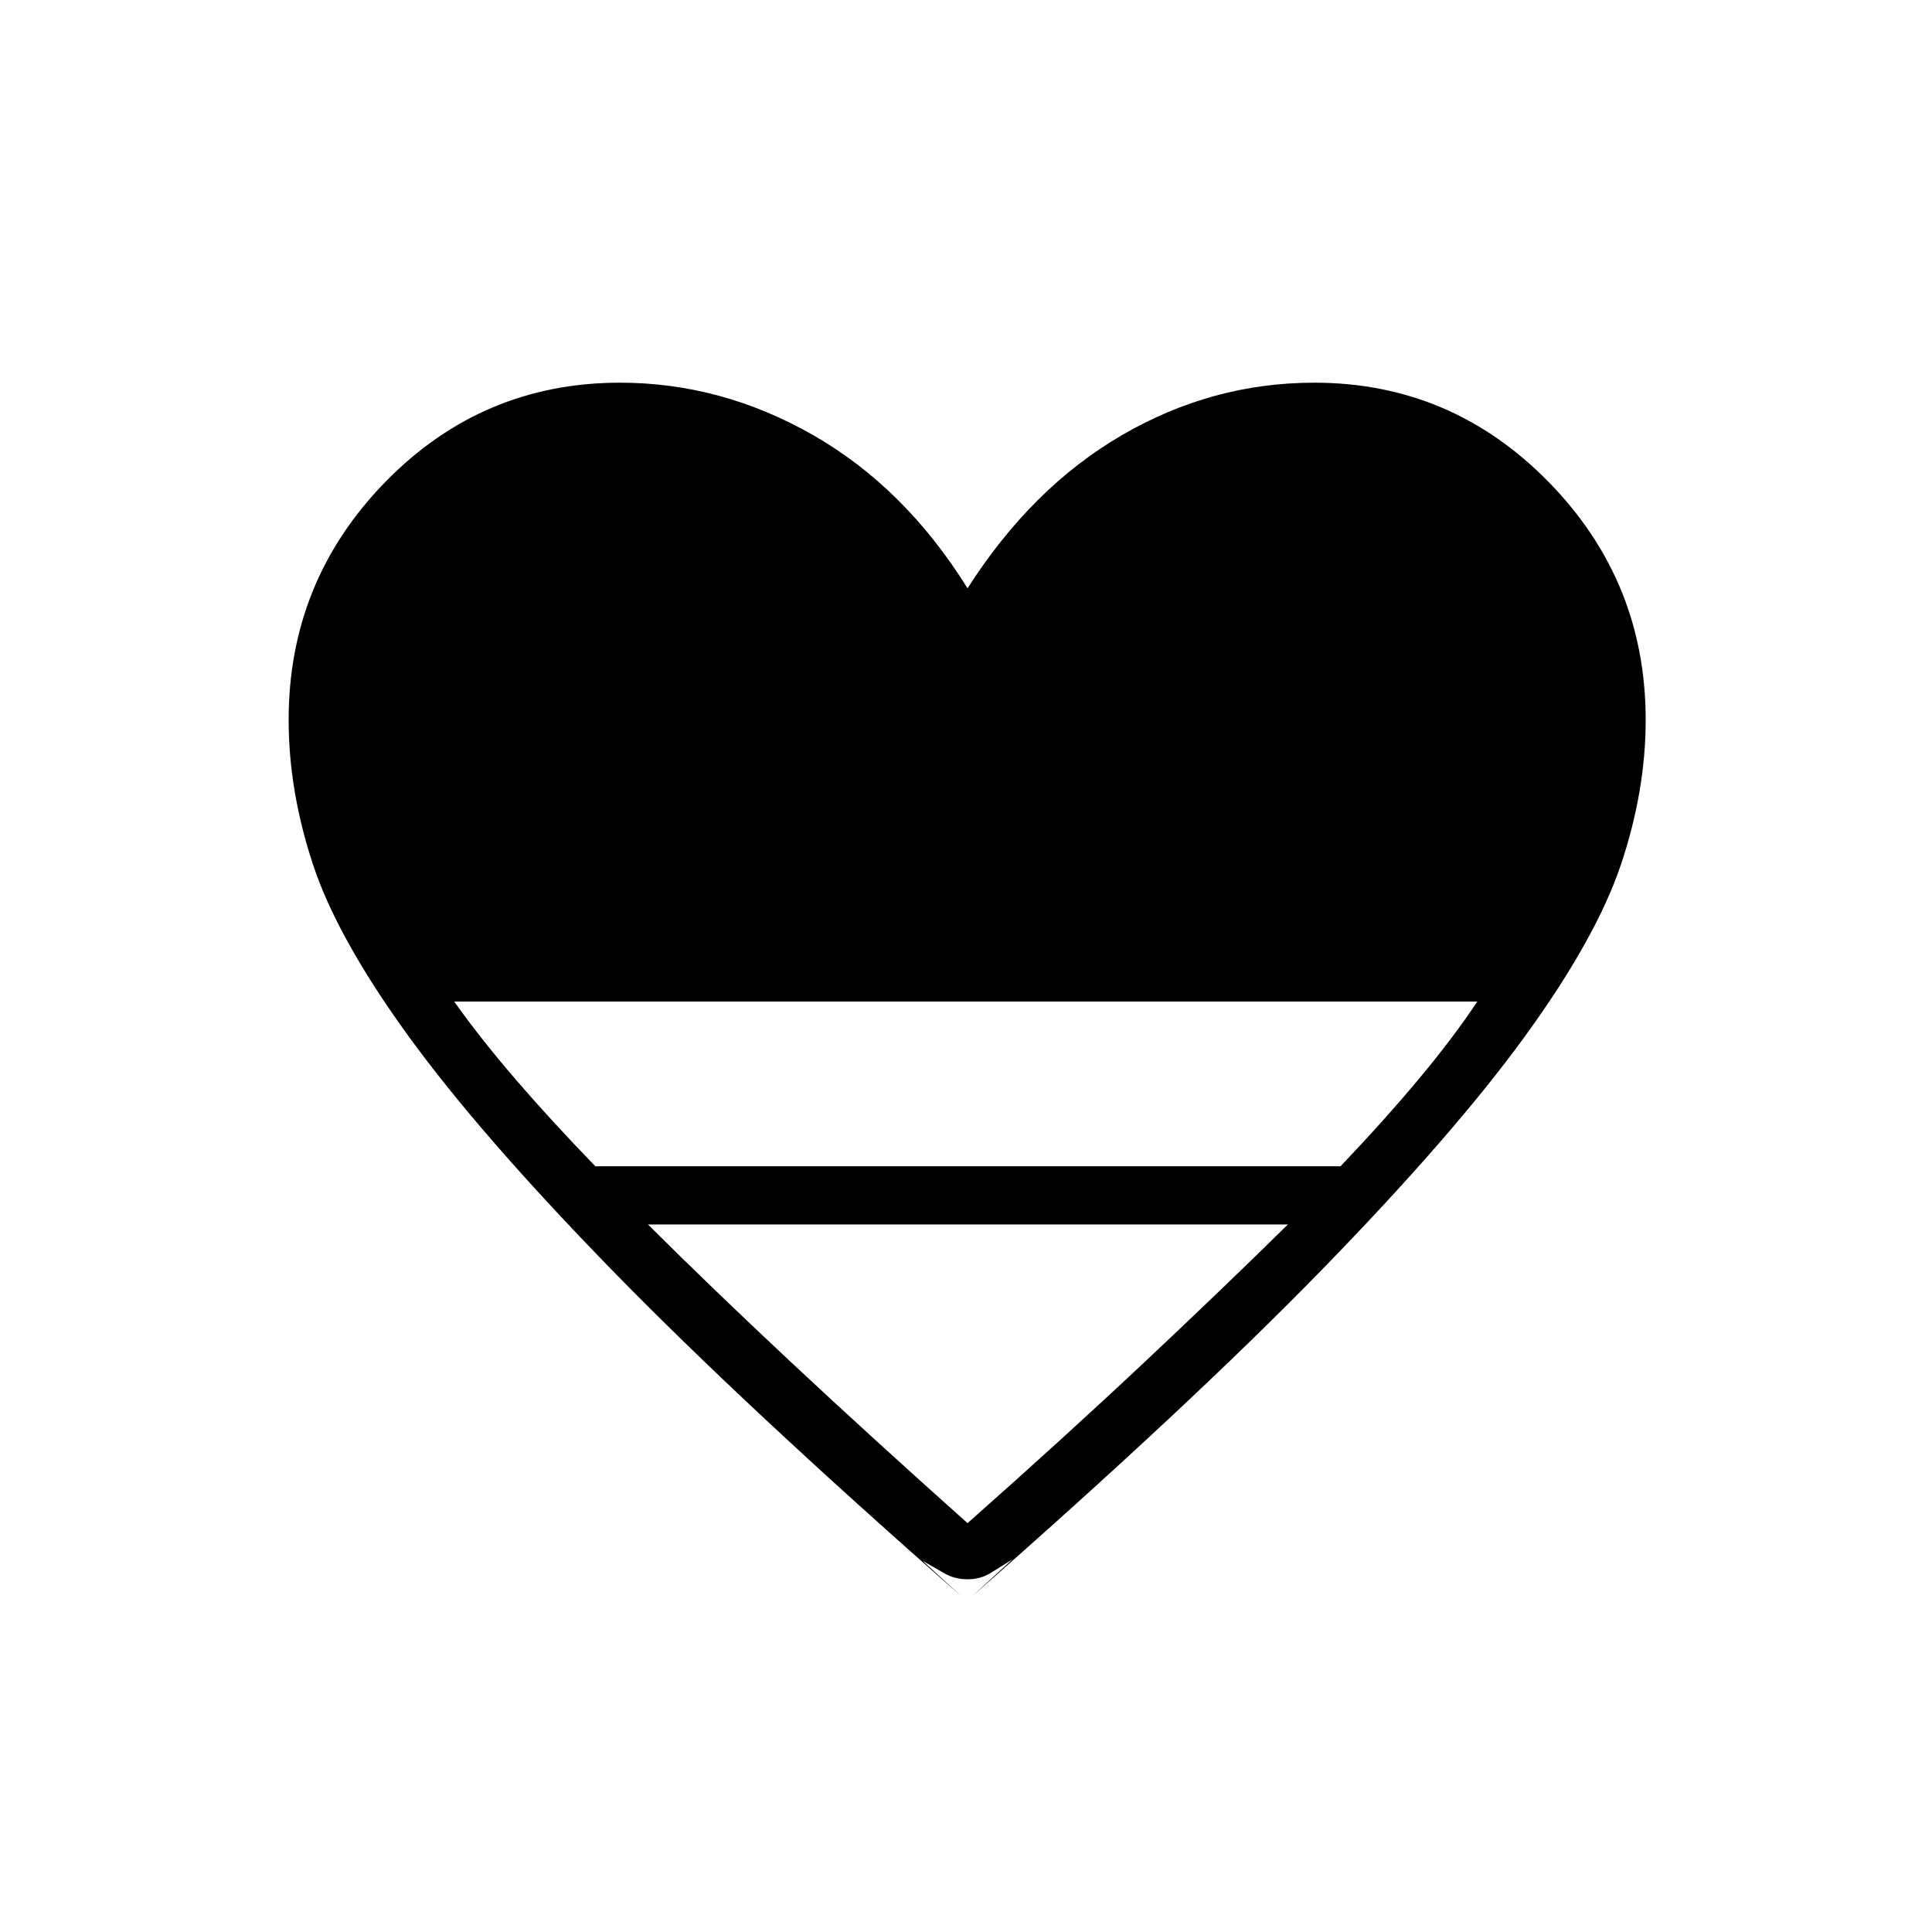 <svg xmlns="http://www.w3.org/2000/svg" height="20" viewBox="0 -960 960 960" width="20"><path d="m458.461-184.423 19.077 17.461Q369.769-261.538 304.23-328.769 238.692-396 203.154-444.904q-35.539-48.904-47.635-85.519-12.096-36.615-12.096-71.846 0-69.077 48.115-118.327 48.116-49.25 116.577-49.25 50.27 0 95.827 26 45.558 26 76.827 76.153 32.039-50.153 76.827-76.153 44.789-26 95.442-26 68.077 0 116.385 49.25 48.308 49.25 48.308 118.327 0 35.231-12.288 71.846-12.289 36.615-47.827 85.519Q722.077-396 656.539-328.769 591-261.538 483.231-166.962l19.846-18.23q-5.885 3.769-10.923 6.846-5.039 3.077-11.385 3.077t-11.384-2.885q-5.039-2.884-10.924-6.269ZM295.808-380.5h370.307q21.847-22.962 38.866-43.327t29.096-38.519H225.692q12.846 18.154 30.366 38.519 17.519 20.365 39.75 43.327Zm184.961 177.346q48.462-42.923 87.712-79.808 39.25-36.884 71.48-68.615H321.962q31.846 31.731 71.288 68.615 39.442 36.885 87.519 79.808Z"/></svg>